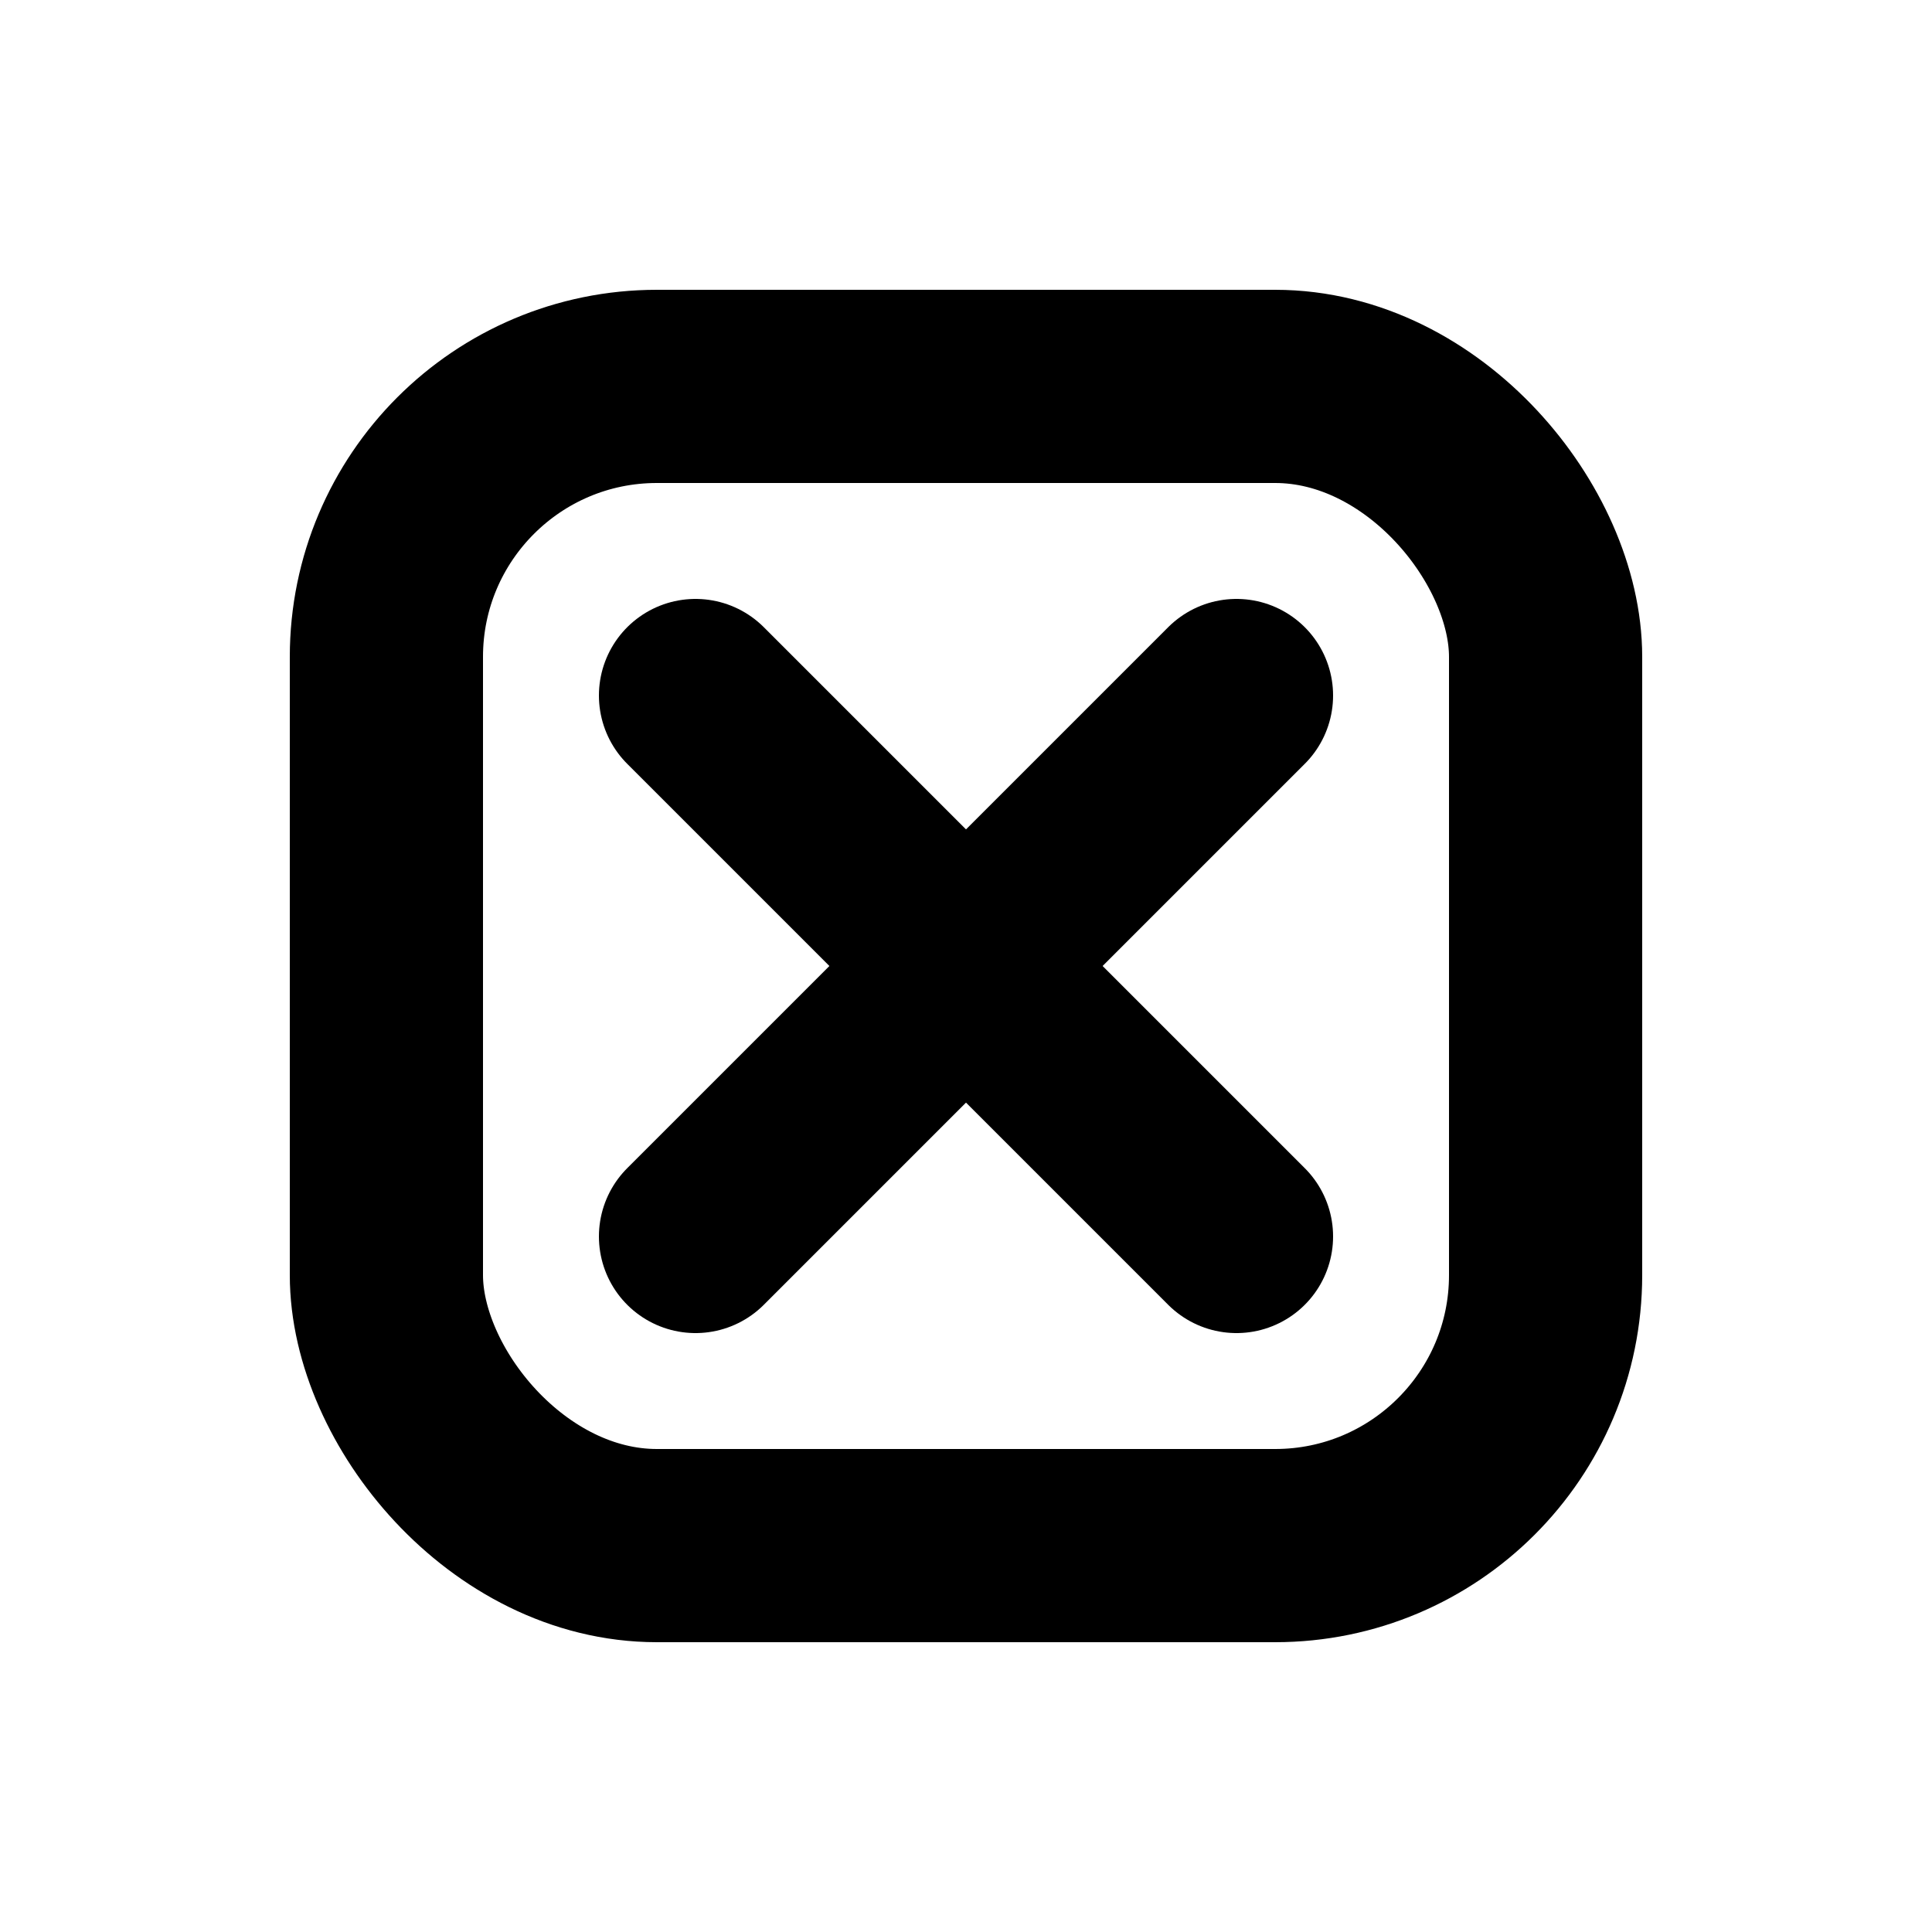 
<svg xmlns="http://www.w3.org/2000/svg" width="50" height="50" viewBox="0 0 50 50">
  <rect x="10" y="10" width="30" height="30" rx="7" ry="7" style="fill:none ;stroke-width:5;stroke:black;" />
  <polyline points="18,18 32,32" stroke-linecap="round"
  style="fill:none;stroke:black;stroke-width:5" />
  
  <polyline points="18,32 32,18" stroke-linecap="round"
  style="fill:none;stroke:black;stroke-width:5" />
</svg>